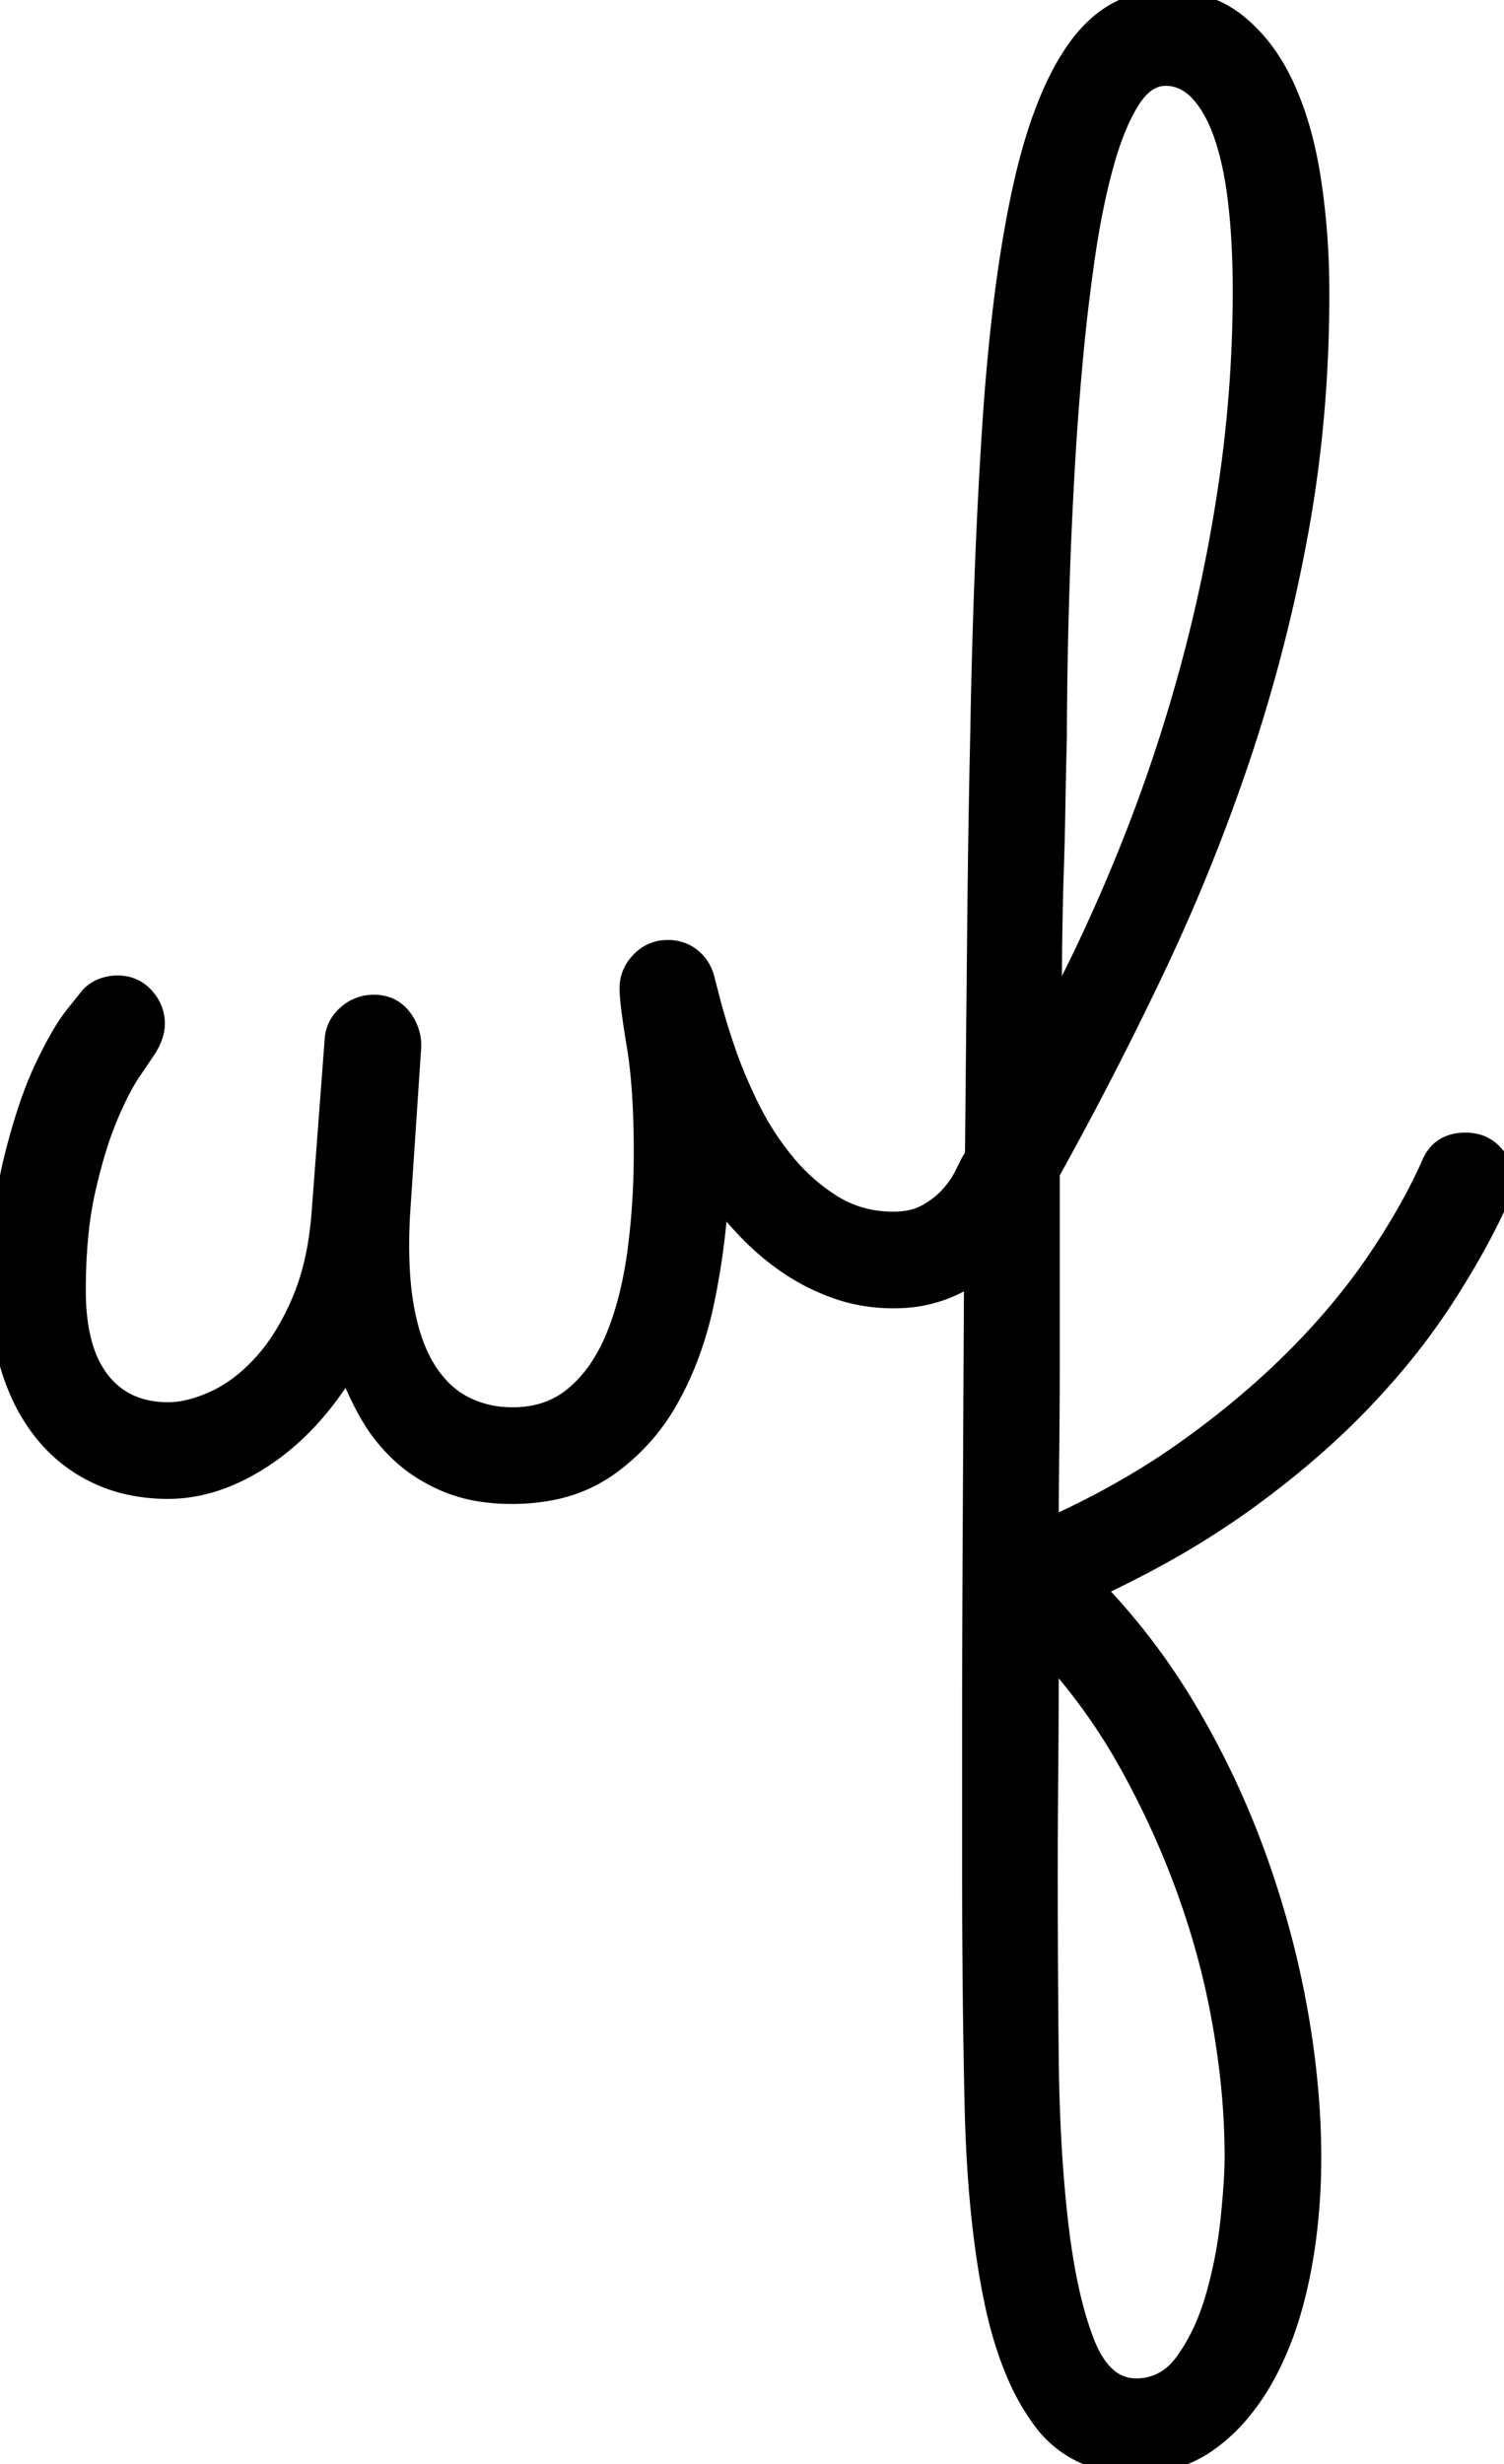 <svg width="72.461" height="118.702" viewBox="0 0 72.461 118.702" xmlns="http://www.w3.org/2000/svg"><g id="svgGroup" stroke-linecap="round" fill-rule="evenodd" font-size="9pt" stroke="#000" stroke-width="0.25mm" fill="#000" style="stroke:#000;stroke-width:0.25mm;fill:#000"><path d="M 15.479 58.497 L 16.113 50.098 A 1.709 1.709 0 0 1 16.706 48.893 A 2.112 2.112 0 0 1 16.724 48.877 A 1.914 1.914 0 0 1 18.018 48.389 A 1.819 1.819 0 0 1 18.636 48.49 A 1.562 1.562 0 0 1 19.336 48.999 A 2.167 2.167 0 0 1 19.824 50.391 L 19.287 58.448 Q 19.192 60.136 19.294 61.513 A 14.562 14.562 0 0 0 19.458 62.891 A 11.365 11.365 0 0 0 19.769 64.24 Q 20.062 65.214 20.508 65.943 A 5.321 5.321 0 0 0 21.298 66.953 A 4.221 4.221 0 0 0 22.315 67.701 A 4.983 4.983 0 0 0 24.341 68.251 A 5.961 5.961 0 0 0 24.707 68.262 A 5.007 5.007 0 0 0 26.237 68.037 A 4.233 4.233 0 0 0 27.686 67.237 A 6.438 6.438 0 0 0 29.006 65.692 A 8.601 8.601 0 0 0 29.639 64.454 A 14.025 14.025 0 0 0 30.267 62.555 Q 30.53 61.536 30.689 60.376 A 34.79 34.79 0 0 0 30.984 56.825 A 40.499 40.499 0 0 0 31.006 55.469 Q 31.006 53.255 30.829 51.572 A 20.631 20.631 0 0 0 30.664 50.342 Q 30.369 48.573 30.329 47.821 A 4.014 4.014 0 0 1 30.322 47.608 A 1.807 1.807 0 0 1 30.824 46.351 A 2.349 2.349 0 0 1 30.859 46.314 A 1.749 1.749 0 0 1 32.129 45.753 A 2.143 2.143 0 0 1 32.178 45.752 A 1.875 1.875 0 0 1 32.844 45.868 A 1.704 1.704 0 0 1 33.35 46.167 Q 33.838 46.582 33.984 47.266 Q 34.03 47.449 34.247 48.273 A 690.48 690.48 0 0 0 34.277 48.389 A 24.141 24.141 0 0 0 34.488 49.136 Q 34.587 49.469 34.705 49.838 A 48.126 48.126 0 0 0 34.961 50.611 A 20.698 20.698 0 0 0 35.54 52.113 A 26.345 26.345 0 0 0 36.108 53.345 Q 36.816 54.786 37.817 56.006 A 9.342 9.342 0 0 0 40.112 58.033 A 5.364 5.364 0 0 0 42.645 58.825 A 6.565 6.565 0 0 0 43.066 58.838 A 3.93 3.93 0 0 0 43.814 58.771 A 2.82 2.82 0 0 0 44.653 58.472 A 4.63 4.63 0 0 0 45.325 58.021 A 3.766 3.766 0 0 0 45.752 57.618 Q 46.191 57.129 46.411 56.69 L 46.68 56.153 Q 46.924 55.616 47.388 55.298 A 1.738 1.738 0 0 1 48.389 54.981 A 1.827 1.827 0 0 1 49.065 55.102 A 1.66 1.66 0 0 1 49.732 55.591 Q 50.244 56.202 50.244 56.885 A 1.845 1.845 0 0 1 50.194 57.29 Q 50.084 57.776 49.732 58.448 A 6.856 6.856 0 0 1 48.953 59.611 A 8.794 8.794 0 0 1 48.291 60.328 A 8.09 8.09 0 0 1 46.932 61.385 A 10.143 10.143 0 0 1 46.021 61.89 A 6.518 6.518 0 0 1 43.416 62.541 A 7.671 7.671 0 0 1 43.066 62.549 A 8.515 8.515 0 0 1 41.212 62.353 A 7.47 7.47 0 0 1 40.43 62.134 Q 39.209 61.719 38.159 61.036 A 11.911 11.911 0 0 1 36.231 59.473 Q 35.352 58.594 34.619 57.618 Q 34.473 60.157 33.936 62.72 A 17.167 17.167 0 0 1 32.982 65.829 A 14.669 14.669 0 0 1 32.251 67.334 A 9.913 9.913 0 0 1 29.248 70.679 A 7.045 7.045 0 0 1 26.529 71.802 A 9.785 9.785 0 0 1 24.658 71.973 A 9.657 9.657 0 0 1 23.159 71.862 A 7.038 7.038 0 0 1 21.655 71.46 A 7.694 7.694 0 0 1 19.98 70.553 A 6.876 6.876 0 0 1 19.409 70.093 A 7.961 7.961 0 0 1 17.822 68.14 A 14.322 14.322 0 0 1 16.748 65.821 Q 15.039 68.653 12.72 70.191 Q 10.4 71.729 8.106 71.729 A 8.664 8.664 0 0 1 6.134 71.513 A 7.201 7.201 0 0 1 4.761 71.045 Q 3.272 70.362 2.222 69.117 A 8.493 8.493 0 0 1 0.998 67.162 A 10.499 10.499 0 0 1 0.586 66.114 A 11.235 11.235 0 0 1 0.097 63.875 A 14.624 14.624 0 0 1 0 62.159 Q 0 58.497 0.659 55.835 A 33.583 33.583 0 0 1 1.173 53.978 Q 1.62 52.535 2.124 51.465 A 22.765 22.765 0 0 1 2.613 50.486 Q 3.086 49.596 3.513 49.031 A 5.879 5.879 0 0 1 3.613 48.902 L 4.297 48.047 A 1.511 1.511 0 0 1 4.907 47.608 A 2.02 2.02 0 0 1 5.664 47.461 Q 6.445 47.461 6.958 48.023 Q 7.471 48.584 7.471 49.317 Q 7.471 49.854 7.08 50.489 A 65.423 65.423 0 0 1 6.968 50.656 Q 6.804 50.901 6.513 51.331 A 703.977 703.977 0 0 1 6.323 51.612 Q 5.942 52.176 5.549 53.011 A 19.513 19.513 0 0 0 5.176 53.858 A 16.291 16.291 0 0 0 4.72 55.113 Q 4.401 56.107 4.126 57.325 A 17.42 17.42 0 0 0 3.809 59.259 Q 3.699 60.26 3.671 61.39 A 31.584 31.584 0 0 0 3.662 62.159 Q 3.662 64.007 4.144 65.282 A 4.671 4.671 0 0 0 4.834 66.529 Q 6.006 68.018 8.106 68.018 Q 9.131 68.018 10.352 67.456 Q 11.572 66.895 12.647 65.723 Q 13.717 64.556 14.496 62.758 A 14.607 14.607 0 0 0 14.502 62.745 Q 15.26 60.993 15.466 58.644 A 18.691 18.691 0 0 0 15.479 58.497 Z" id="0" vector-effect="non-scaling-stroke"/><path d="M 50.537 73.584 A 39.315 39.315 0 0 0 55.586 70.893 A 34.622 34.622 0 0 0 57.105 69.873 A 43.11 43.11 0 0 0 60.866 66.883 A 37.176 37.176 0 0 0 62.378 65.455 A 34.494 34.494 0 0 0 65.128 62.368 A 28.991 28.991 0 0 0 66.333 60.718 A 34.919 34.919 0 0 0 67.804 58.356 A 26.092 26.092 0 0 0 68.945 56.104 Q 69.313 55.206 70.226 55.059 A 2.382 2.382 0 0 1 70.606 55.03 A 1.991 1.991 0 0 1 71.244 55.128 A 1.657 1.657 0 0 1 71.948 55.591 A 2.067 2.067 0 0 1 72.299 56.106 A 1.7 1.7 0 0 1 72.461 56.836 A 1.839 1.839 0 0 1 72.315 57.569 A 33.907 33.907 0 0 1 70.832 60.47 A 42.632 42.632 0 0 1 69.58 62.525 A 32.129 32.129 0 0 1 66.963 66.003 A 38.186 38.186 0 0 1 65.552 67.554 Q 63.184 70.02 60.01 72.315 A 40.571 40.571 0 0 1 55.709 75.015 A 50.44 50.44 0 0 1 52.734 76.514 A 31.877 31.877 0 0 1 57.324 82.593 A 41.555 41.555 0 0 1 60.571 89.551 Q 61.865 93.164 62.525 96.851 A 42.16 42.16 0 0 1 63.119 101.77 A 36.038 36.038 0 0 1 63.184 103.907 A 29.949 29.949 0 0 1 62.918 107.962 A 25.627 25.627 0 0 1 62.622 109.693 Q 62.061 112.403 60.962 114.405 A 10.846 10.846 0 0 1 59.753 116.187 A 8.423 8.423 0 0 1 58.301 117.554 A 5.867 5.867 0 0 1 54.736 118.702 A 6.31 6.31 0 0 1 52.725 118.396 A 5.121 5.121 0 0 1 50.195 116.529 A 10.701 10.701 0 0 1 49.027 114.489 Q 48.564 113.446 48.215 112.18 A 23.141 23.141 0 0 1 47.827 110.523 Q 47.07 106.69 46.948 101.49 A 428.832 428.832 0 0 1 46.857 96.064 A 544.903 544.903 0 0 1 46.826 90.186 L 46.826 83.13 A 1479.23 1479.23 0 0 1 46.832 78.955 A 1813.123 1813.123 0 0 1 46.851 74.488 A 20341.803 20341.803 0 0 0 46.887 67.319 A 23284.621 23284.621 0 0 0 46.9 64.82 Q 46.924 59.766 46.973 54.688 A 29829.906 29829.906 0 0 1 47.07 44.703 A 824.929 824.929 0 0 1 47.131 39.924 A 699.364 699.364 0 0 1 47.217 35.401 A 372.407 372.407 0 0 1 47.419 27.924 Q 47.551 24.414 47.746 21.294 A 217.344 217.344 0 0 1 47.803 20.411 A 108.831 108.831 0 0 1 48.208 15.755 Q 48.608 12.116 49.219 9.278 Q 50.195 4.737 51.88 2.369 Q 53.565 0 56.152 0 A 6.086 6.086 0 0 1 57.881 0.236 A 4.964 4.964 0 0 1 59.619 1.148 A 7.674 7.674 0 0 1 61.246 2.99 A 9.872 9.872 0 0 1 61.914 4.224 A 14.517 14.517 0 0 1 62.671 6.318 Q 62.969 7.376 63.159 8.58 A 23.33 23.33 0 0 1 63.184 8.741 A 35.494 35.494 0 0 1 63.561 13.107 A 40.088 40.088 0 0 1 63.574 14.161 Q 63.574 20.118 62.549 25.684 A 78.246 78.246 0 0 1 59.766 36.475 Q 58.008 41.7 55.64 46.68 A 174.517 174.517 0 0 1 50.586 56.495 L 50.586 60.816 L 50.586 65.455 A 400.139 400.139 0 0 1 50.572 68.824 A 350.363 350.363 0 0 1 50.562 69.898 Q 50.537 72.022 50.537 73.584 Z M 50.684 48.975 Q 52.686 45.215 54.37 41.04 A 78.785 78.785 0 0 0 57.275 32.422 A 76.17 76.17 0 0 0 59.18 23.34 A 63.883 63.883 0 0 0 59.863 14.014 A 43.314 43.314 0 0 0 59.808 11.78 A 32.039 32.039 0 0 0 59.644 9.766 Q 59.465 8.215 59.124 7.037 A 10.645 10.645 0 0 0 58.96 6.519 A 7.92 7.92 0 0 0 58.578 5.594 Q 58.35 5.134 58.081 4.772 A 4.045 4.045 0 0 0 57.788 4.419 A 2.57 2.57 0 0 0 57.18 3.931 A 2.052 2.052 0 0 0 56.152 3.663 Q 55.314 3.663 54.655 4.527 A 4.041 4.041 0 0 0 54.443 4.834 Q 53.711 6.006 53.174 7.959 A 30.579 30.579 0 0 0 52.708 9.919 Q 52.495 10.955 52.32 12.117 A 50.954 50.954 0 0 0 52.271 12.452 A 94.354 94.354 0 0 0 51.79 16.384 A 105.799 105.799 0 0 0 51.66 17.749 Q 51.416 20.508 51.27 23.267 A 252.203 252.203 0 0 0 51.141 25.94 A 206.563 206.563 0 0 0 51.05 28.443 A 314.199 314.199 0 0 0 50.995 30.45 Q 50.973 31.366 50.96 32.182 A 177.029 177.029 0 0 0 50.952 32.715 A 464.524 464.524 0 0 0 50.942 33.585 Q 50.932 34.422 50.929 35.013 A 98.036 98.036 0 0 0 50.928 35.498 Q 50.886 37.177 50.862 38.531 A 281.103 281.103 0 0 0 50.855 38.965 A 173.322 173.322 0 0 1 50.781 41.944 Q 50.733 43.409 50.708 45.069 Q 50.684 46.729 50.684 48.975 Z M 50.531 82.563 A 699.152 699.152 0 0 0 50.537 79.59 A 28.194 28.194 0 0 1 54.395 84.961 A 41.345 41.345 0 0 1 57.202 91.138 Q 58.35 94.336 58.911 97.608 A 41.445 41.445 0 0 1 59.207 99.624 A 35.139 35.139 0 0 1 59.473 103.858 A 14.328 14.328 0 0 1 59.473 103.91 Q 59.47 104.7 59.38 105.804 A 48.977 48.977 0 0 1 59.277 106.91 Q 59.082 108.789 58.569 110.596 A 11.941 11.941 0 0 1 58.127 111.882 A 9.397 9.397 0 0 1 57.129 113.721 A 3.915 3.915 0 0 1 56.842 114.083 A 2.72 2.72 0 0 1 54.736 115.039 A 2.081 2.081 0 0 1 53.353 114.529 Q 53.003 114.233 52.713 113.766 A 5.58 5.58 0 0 1 52.271 112.867 A 14.882 14.882 0 0 1 51.786 111.4 Q 51.536 110.496 51.338 109.426 A 35.11 35.11 0 0 1 51.001 107.154 A 54.811 54.811 0 0 1 50.975 106.925 Q 50.78 105.199 50.67 103.263 A 90.321 90.321 0 0 1 50.537 99.17 A 817.695 817.695 0 0 1 50.488 90.186 A 461.201 461.201 0 0 1 50.494 87.873 A 614.409 614.409 0 0 1 50.513 85.328 A 562.711 562.711 0 0 0 50.531 82.563 Z" id="1" vector-effect="non-scaling-stroke"/></g></svg>